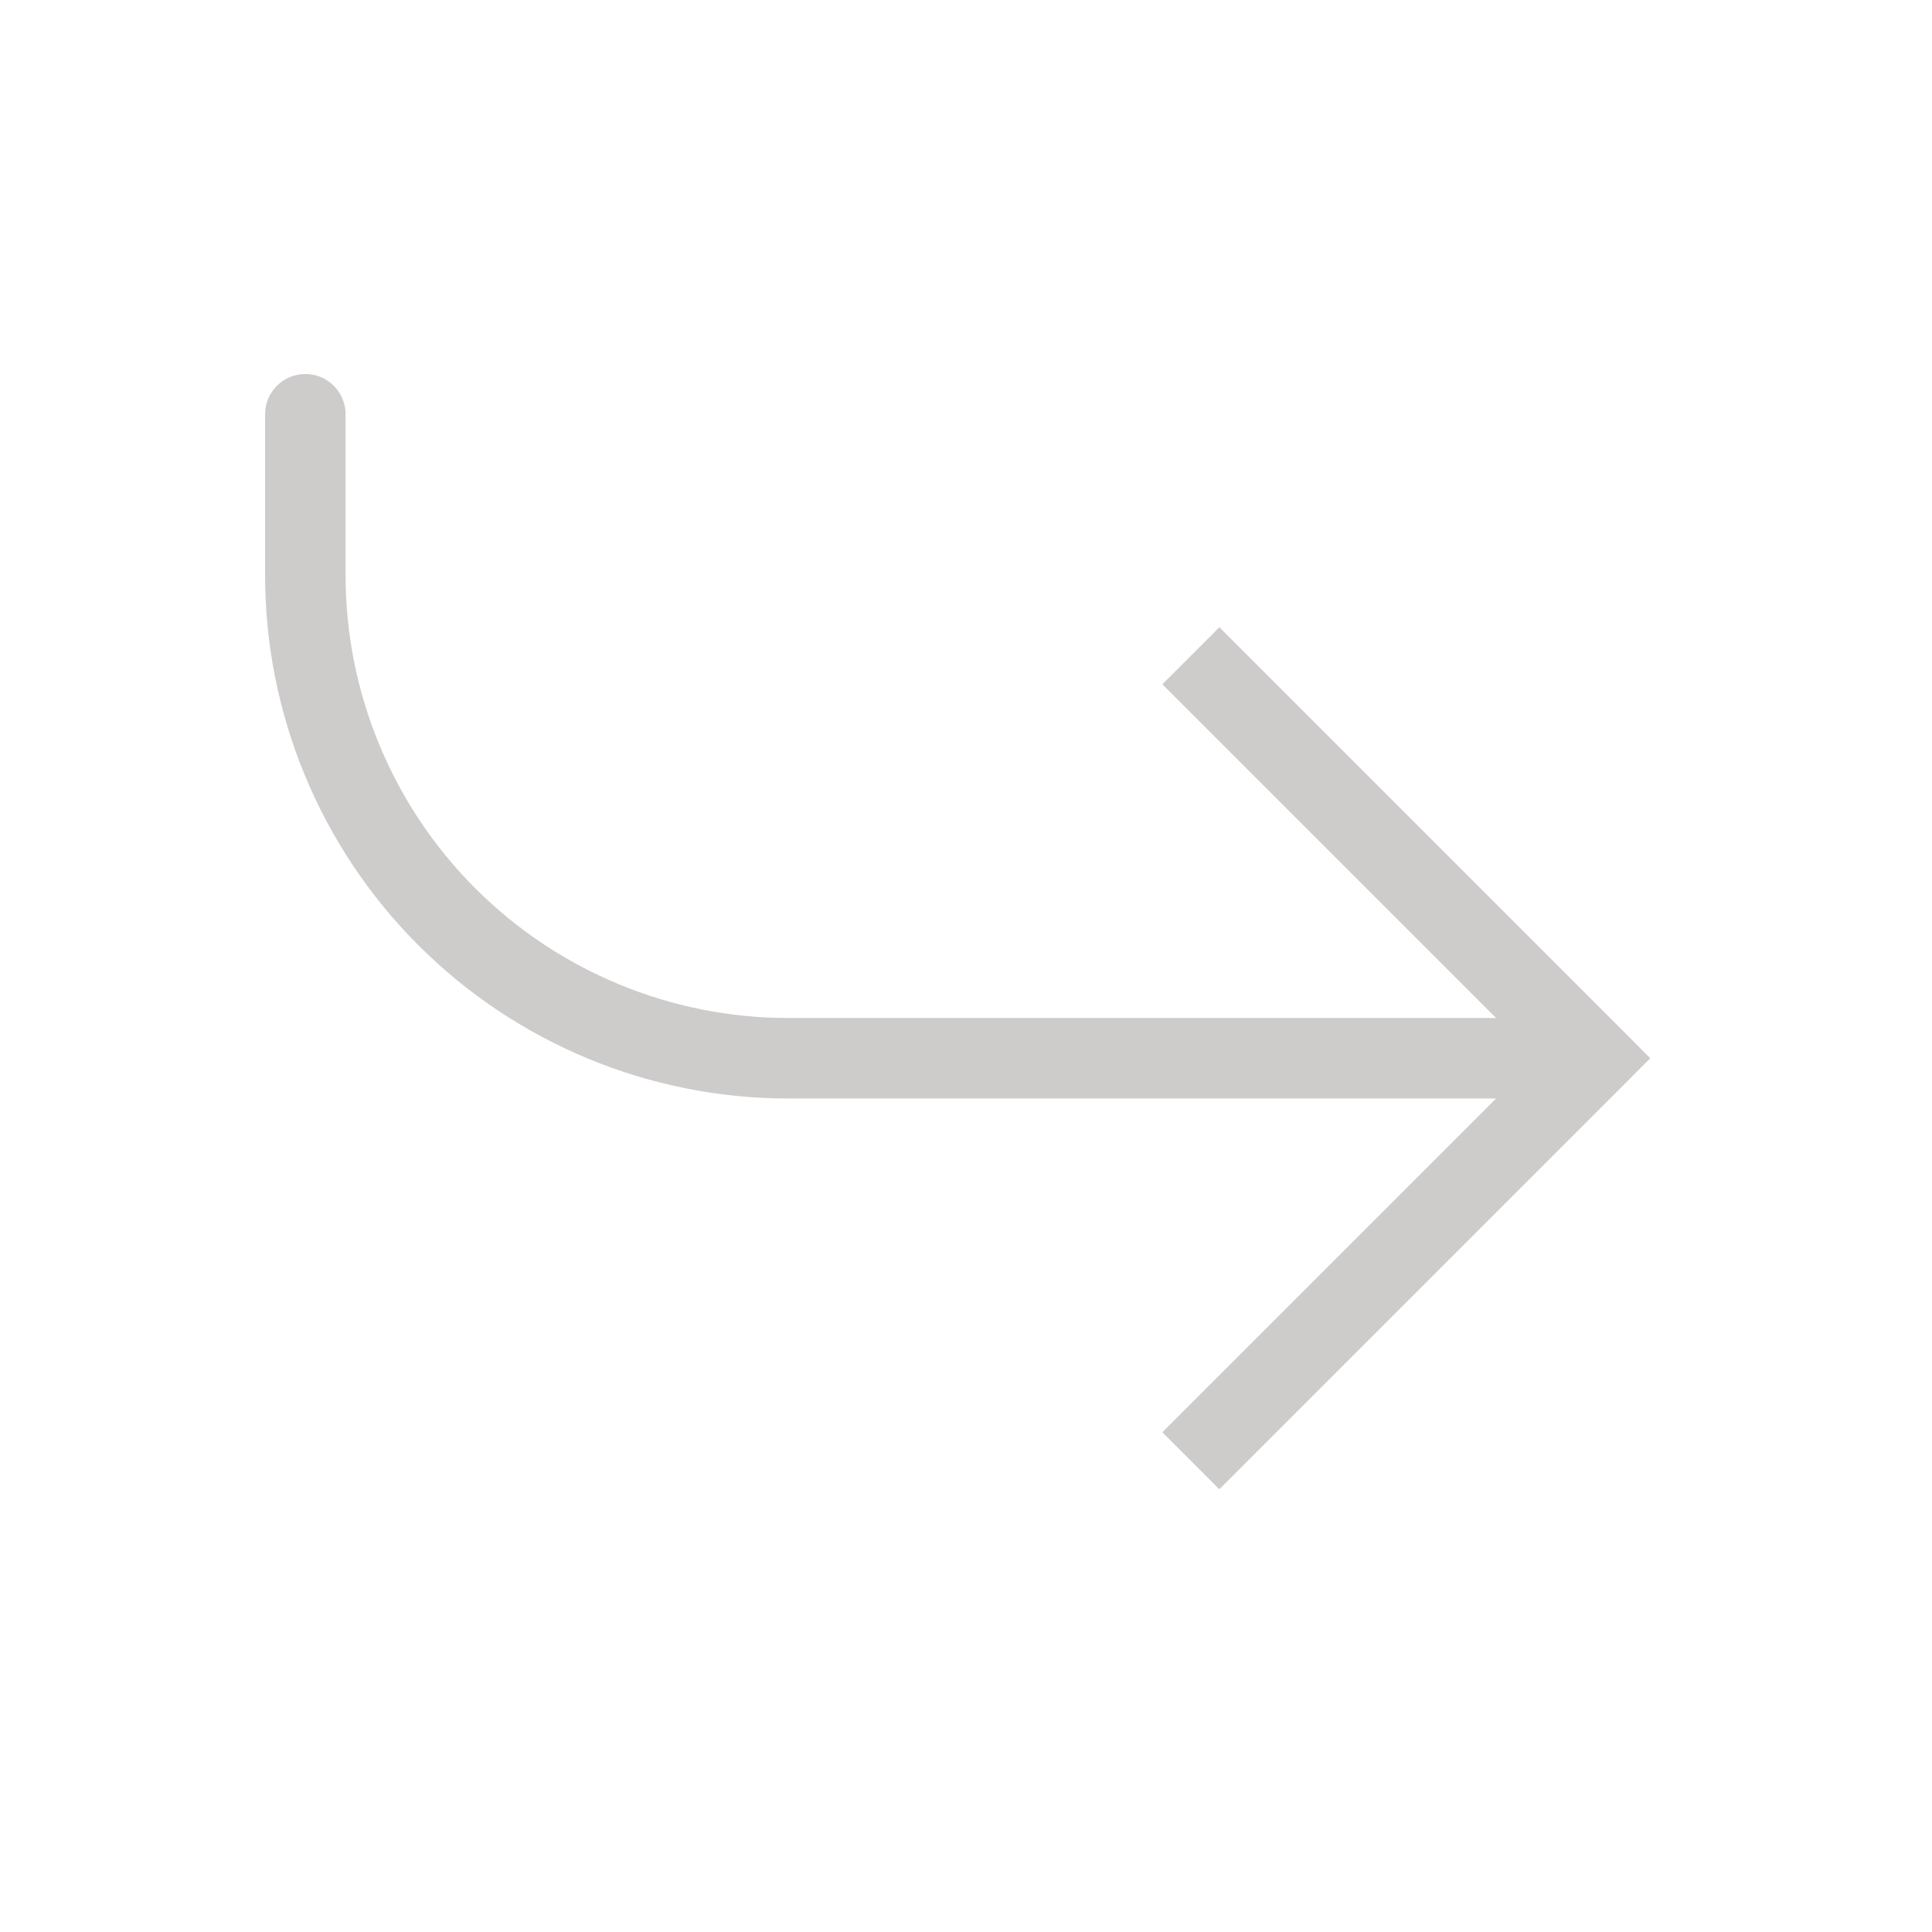 <svg width="48" height="48" viewBox="0 0 48 48" fill="none" xmlns="http://www.w3.org/2000/svg">
<path d="M39.586 26.292L40.294 25.584L41 26.292L40.294 27L39.586 26.292ZM6.586 10.292C6.586 10.027 6.691 9.772 6.879 9.585C7.066 9.397 7.321 9.292 7.586 9.292C7.851 9.292 8.106 9.397 8.293 9.585C8.481 9.772 8.586 10.027 8.586 10.292L6.586 10.292ZM30.294 15.584L40.294 25.584L38.878 27L28.878 17L30.294 15.584ZM40.294 27L30.294 37L28.878 35.584L38.878 25.584L40.294 27ZM39.586 27.292L19.586 27.292L19.586 25.292L39.586 25.292L39.586 27.292ZM6.586 14.292L6.586 10.292L8.586 10.292L8.586 14.292L6.586 14.292ZM19.586 27.292C16.138 27.292 12.832 25.922 10.394 23.484C7.956 21.046 6.586 17.74 6.586 14.292L8.586 14.292C8.586 17.209 9.745 20.007 11.808 22.07C13.871 24.133 16.669 25.292 19.586 25.292L19.586 27.292Z" fill="#CECBCB"/>
</svg>
